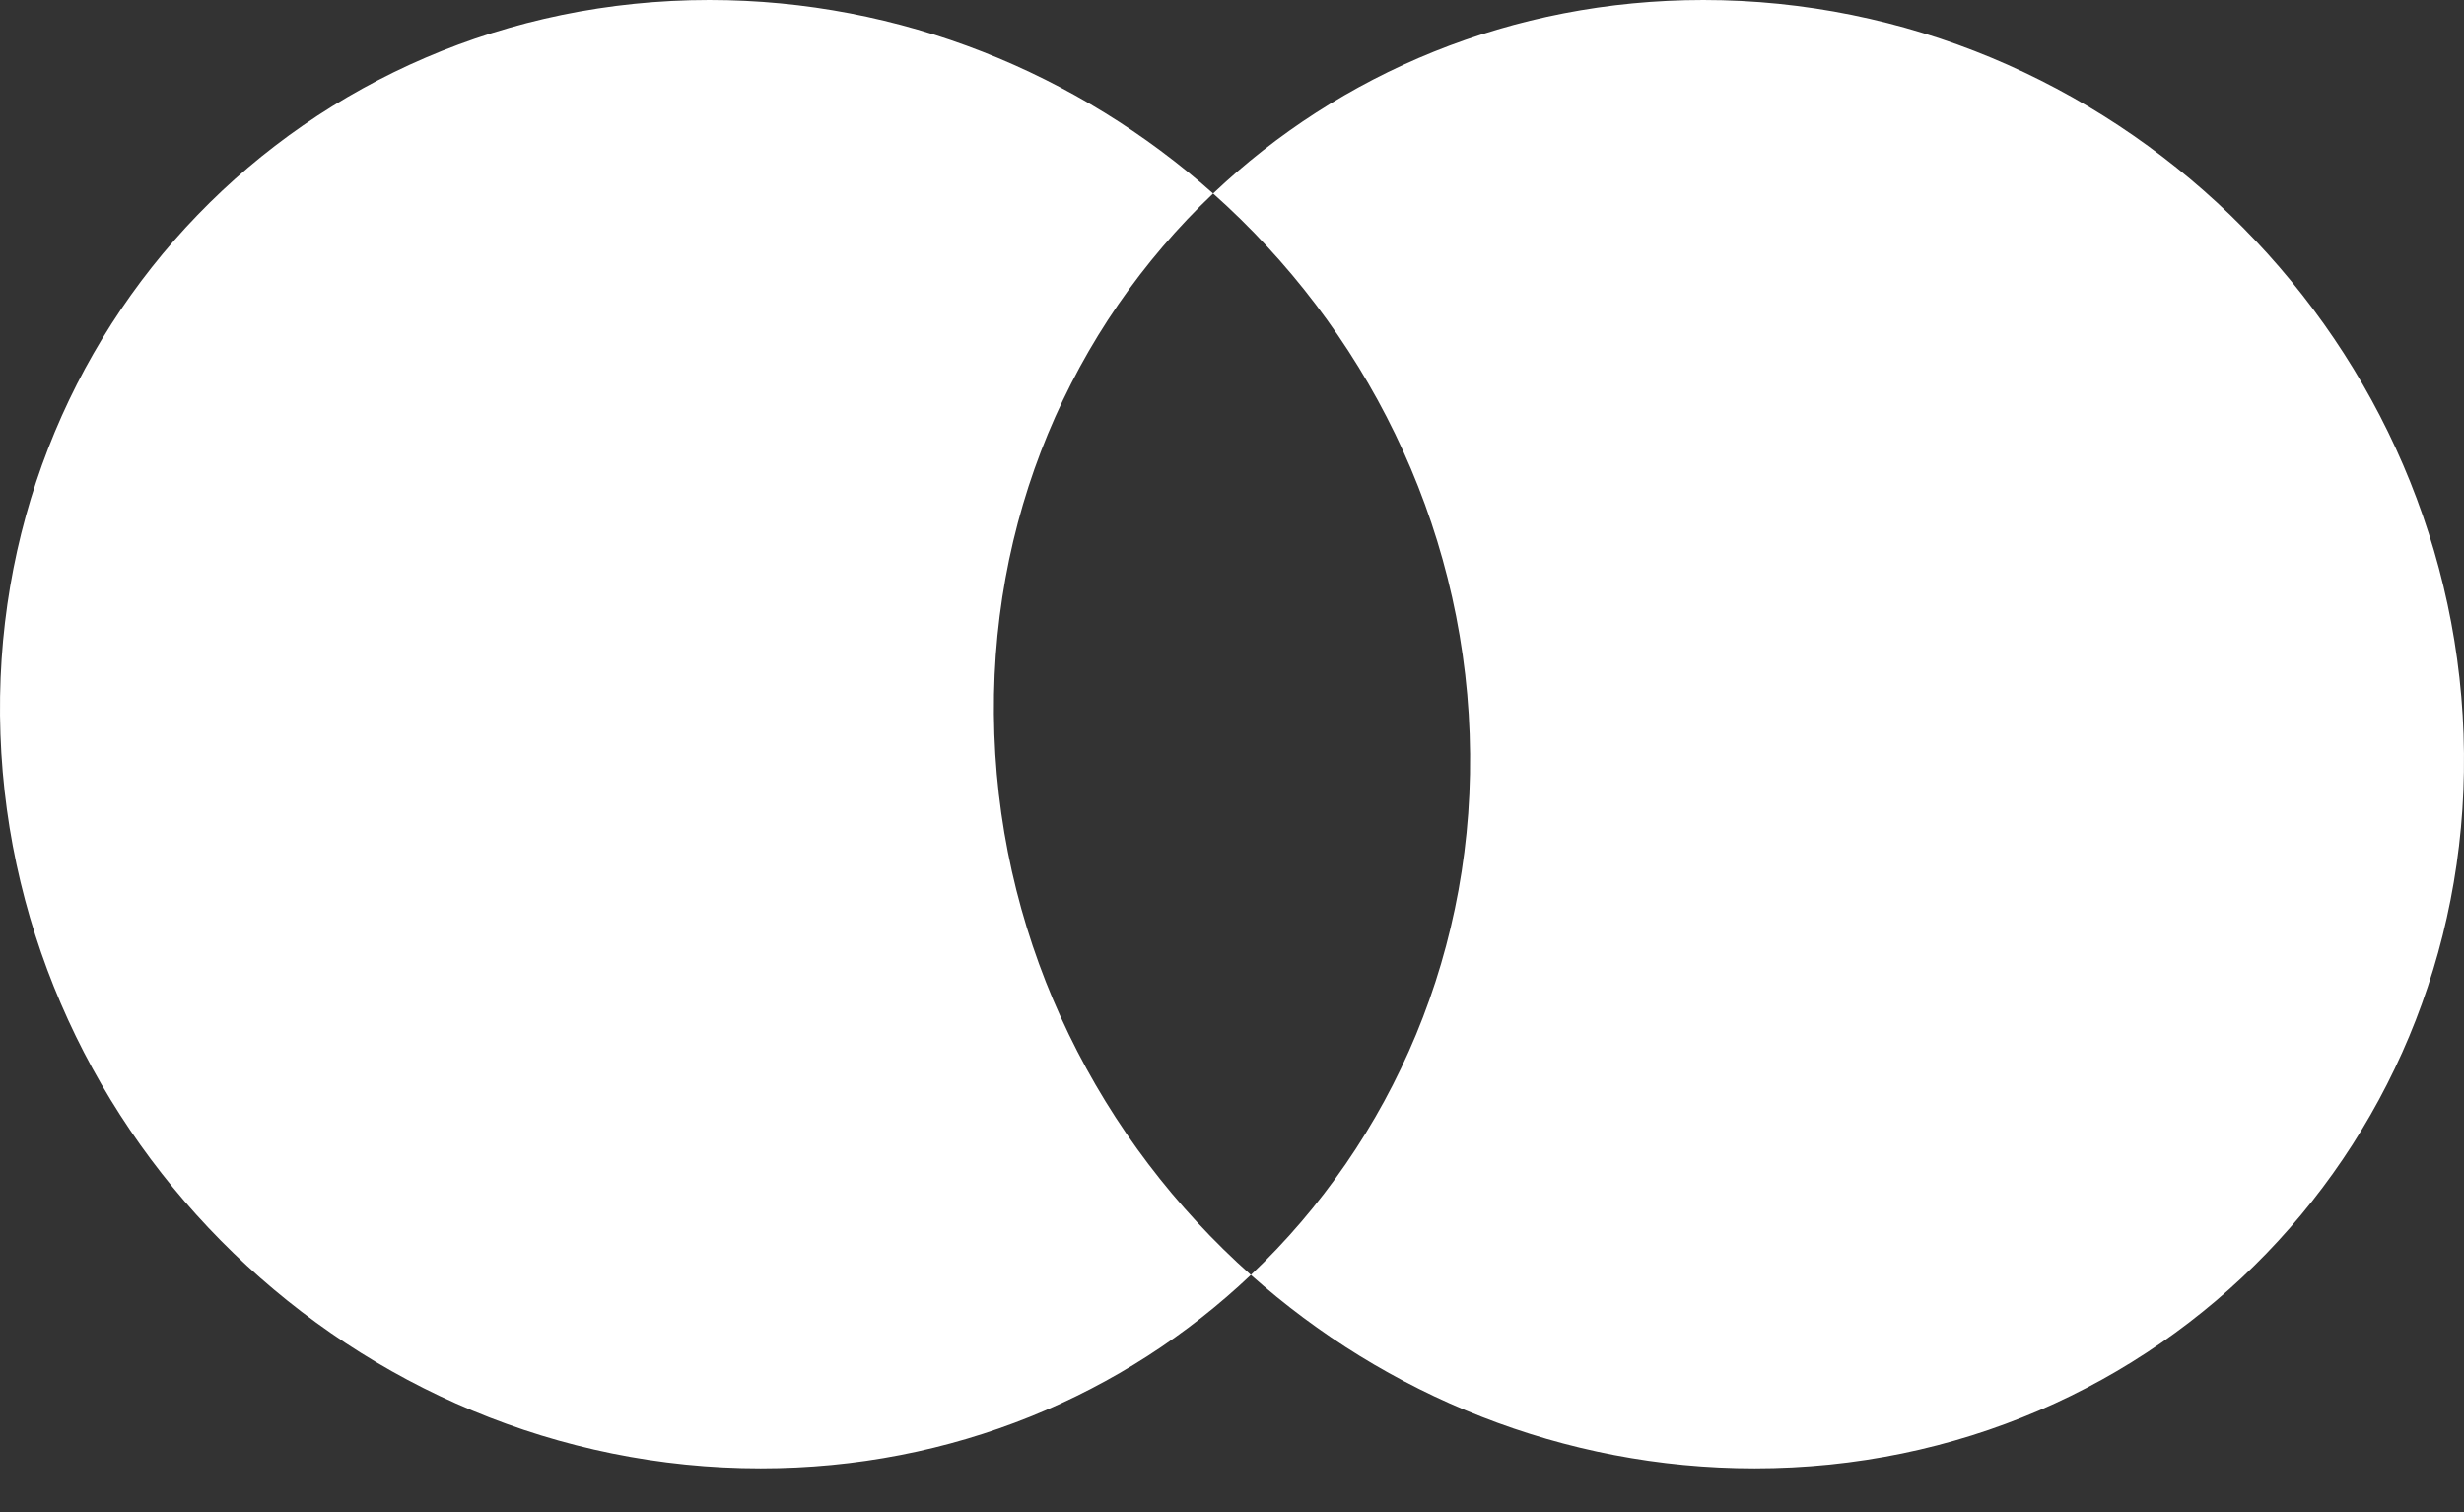 <svg width="44" height="27" viewBox="0 0 44 27" fill="none" xmlns="http://www.w3.org/2000/svg">
<rect x="0" y="0" width="44" height="27" fill="#333333" stroke="none"/>
<path fill-rule="evenodd" clip-rule="evenodd" d="M22.337 22.765C24.862 20.368 26.378 16.93 26.244 13.11C26.111 9.289 24.355 5.852 21.663 3.455C23.923 1.31 26.994 0 30.416 0C37.661 0 43.739 5.87 43.992 13.11C44.245 20.35 38.576 26.22 31.332 26.22C27.91 26.22 24.747 24.91 22.337 22.765ZM22.337 22.765C20.077 24.91 17.006 26.22 13.584 26.22C6.339 26.22 0.261 20.35 0.008 13.11C-0.245 5.87 5.424 0 12.668 0C16.09 0 19.253 1.31 21.663 3.455C19.138 5.852 17.622 9.289 17.756 13.11C17.889 16.93 19.645 20.368 22.337 22.765Z" fill="white"/>
</svg>
